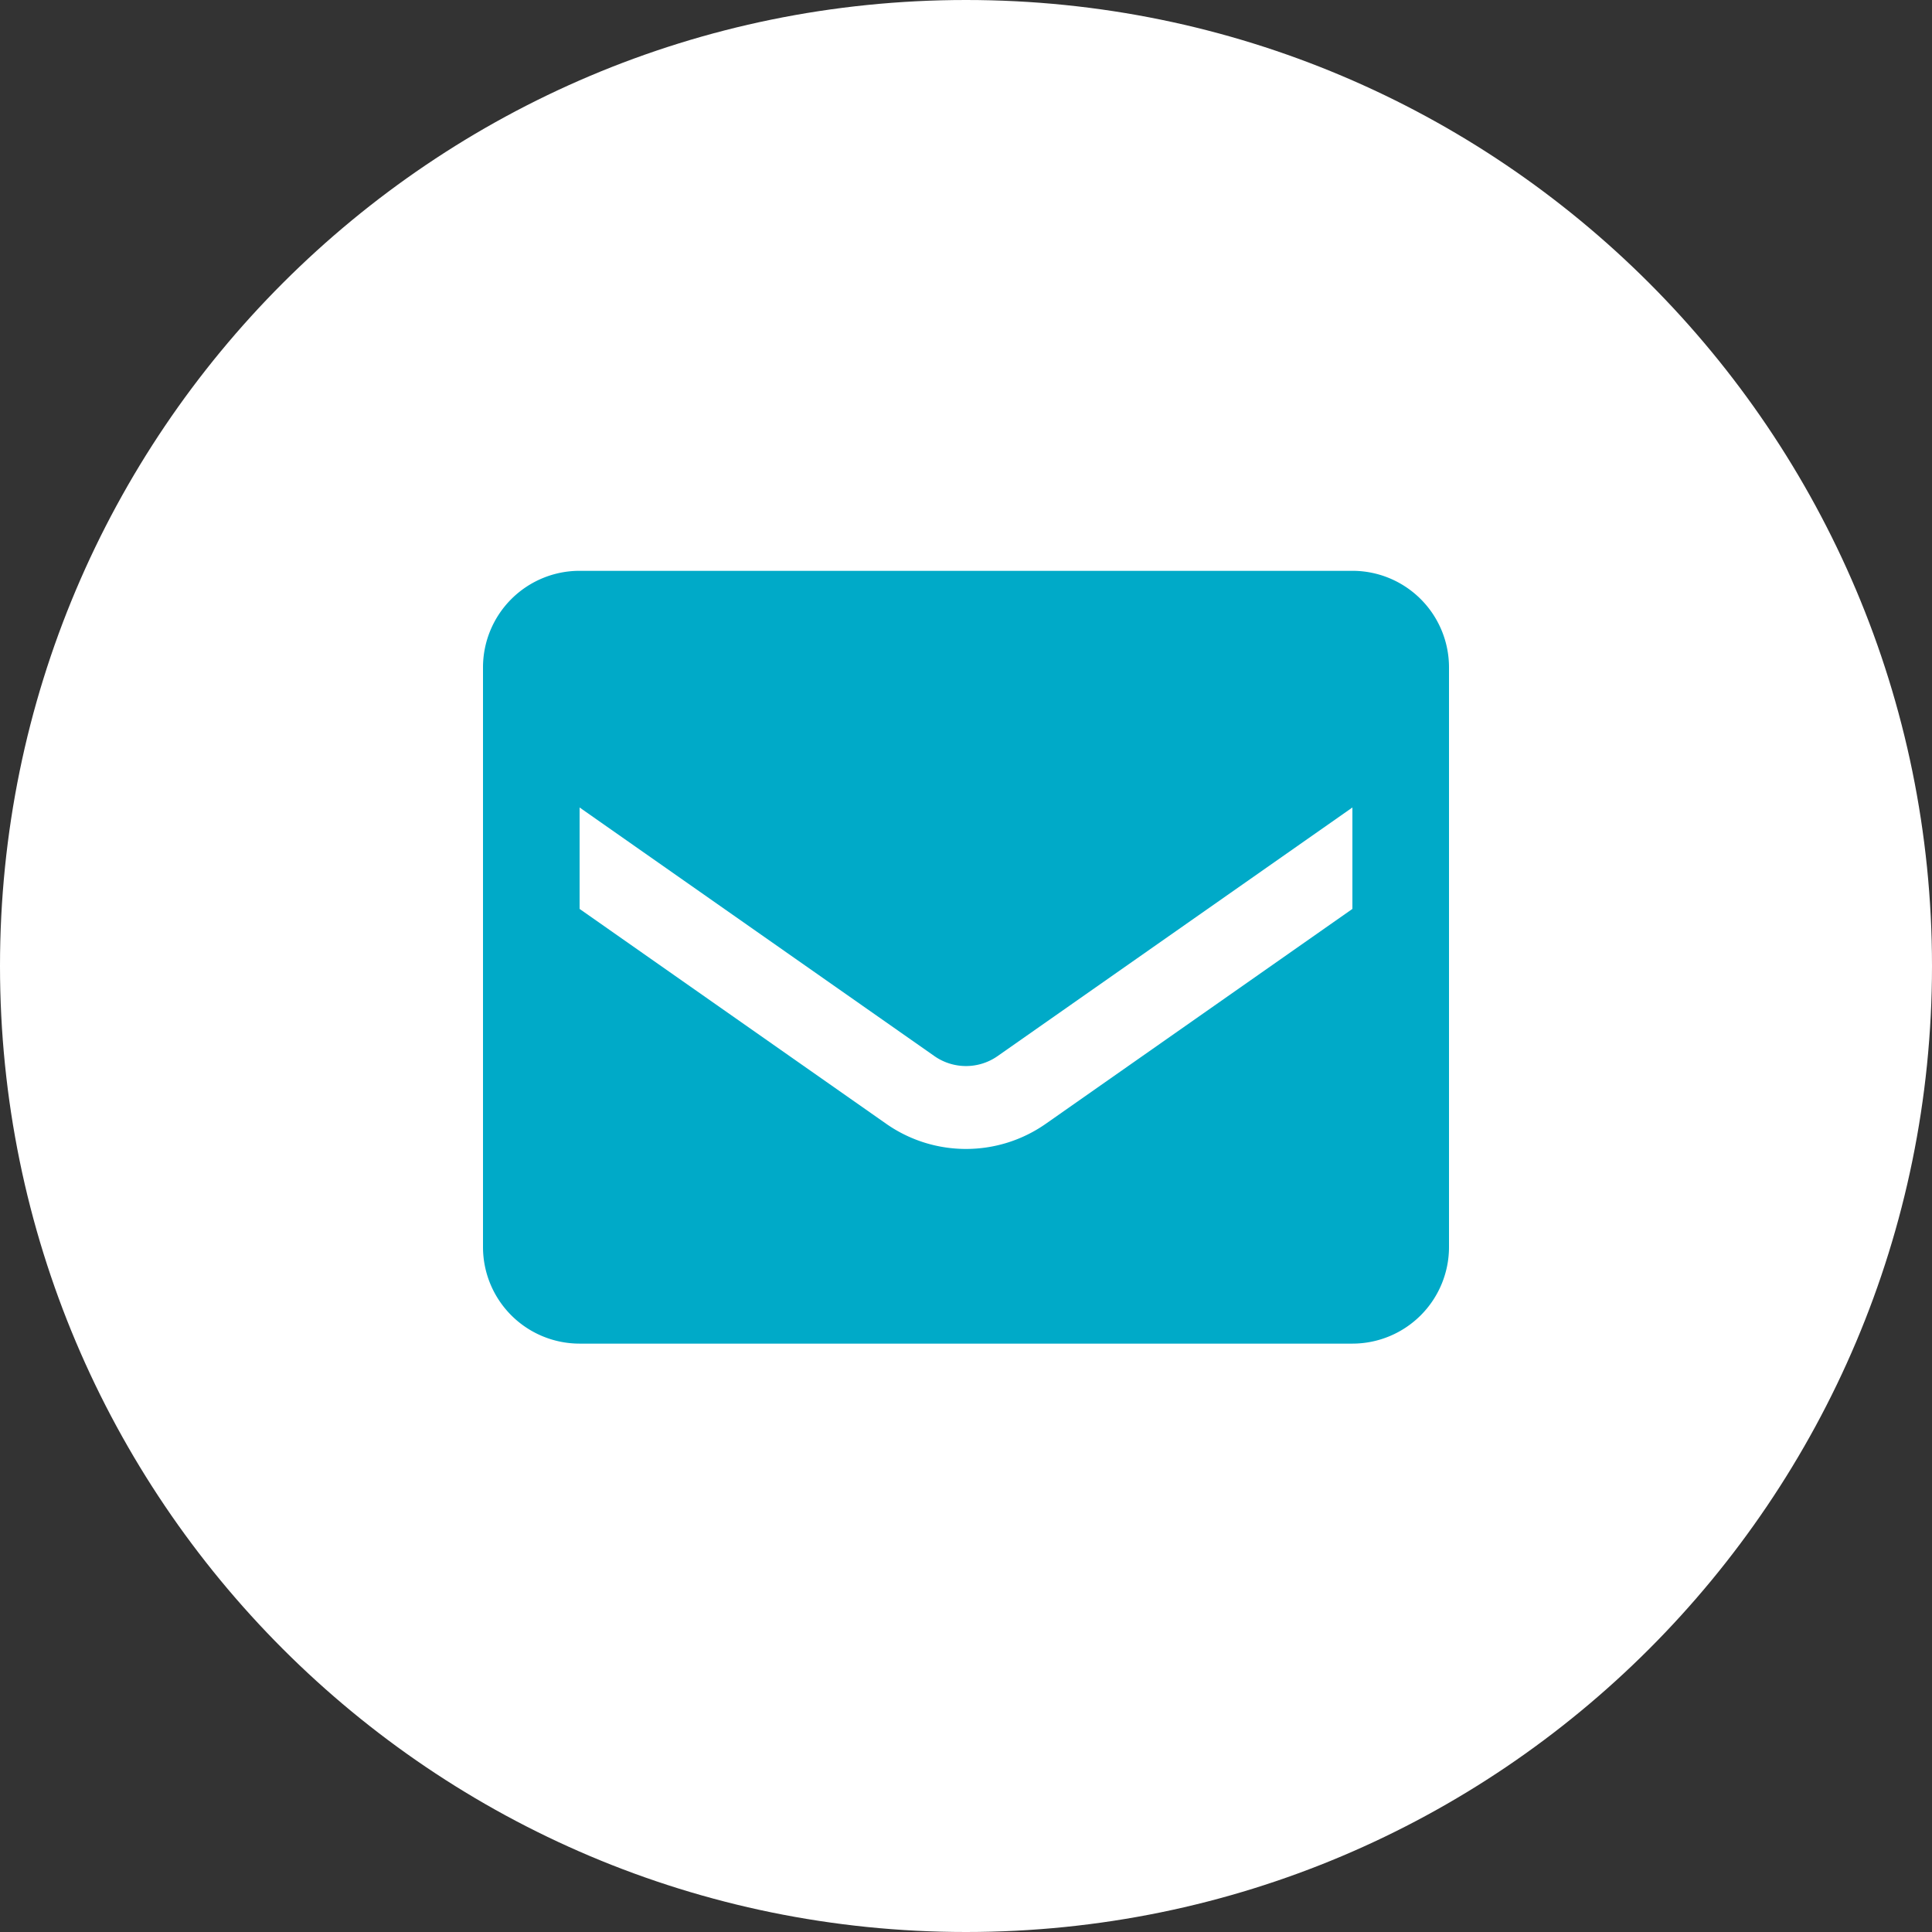 <svg width="44" height="44" fill="none" xmlns="http://www.w3.org/2000/svg"><rect width="100%" height="100%" fill="#333333" stroke="none"/><path d="M22 44c12.15 0 22-9.85 22-22S34.15 0 22 0 0 9.85 0 22s9.85 22 22 22z" fill="#fff"/><path fill-rule="evenodd" clip-rule="evenodd" d="M13.2 13h17.6a2.2 2.2 0 012.2 2.2v13.2a2.2 2.2 0 01-2.2 2.2H13.2a2.2 2.2 0 01-2.2-2.2V15.2a2.2 2.2 0 012.2-2.2zm10.615 12.595L30.8 20.7v-2.31l-8.085 5.665c-.43.298-1 .298-1.43 0L13.2 18.39v2.31l6.985 4.895c1.09.762 2.54.762 3.63 0z" fill="#00AAC8"/></svg>